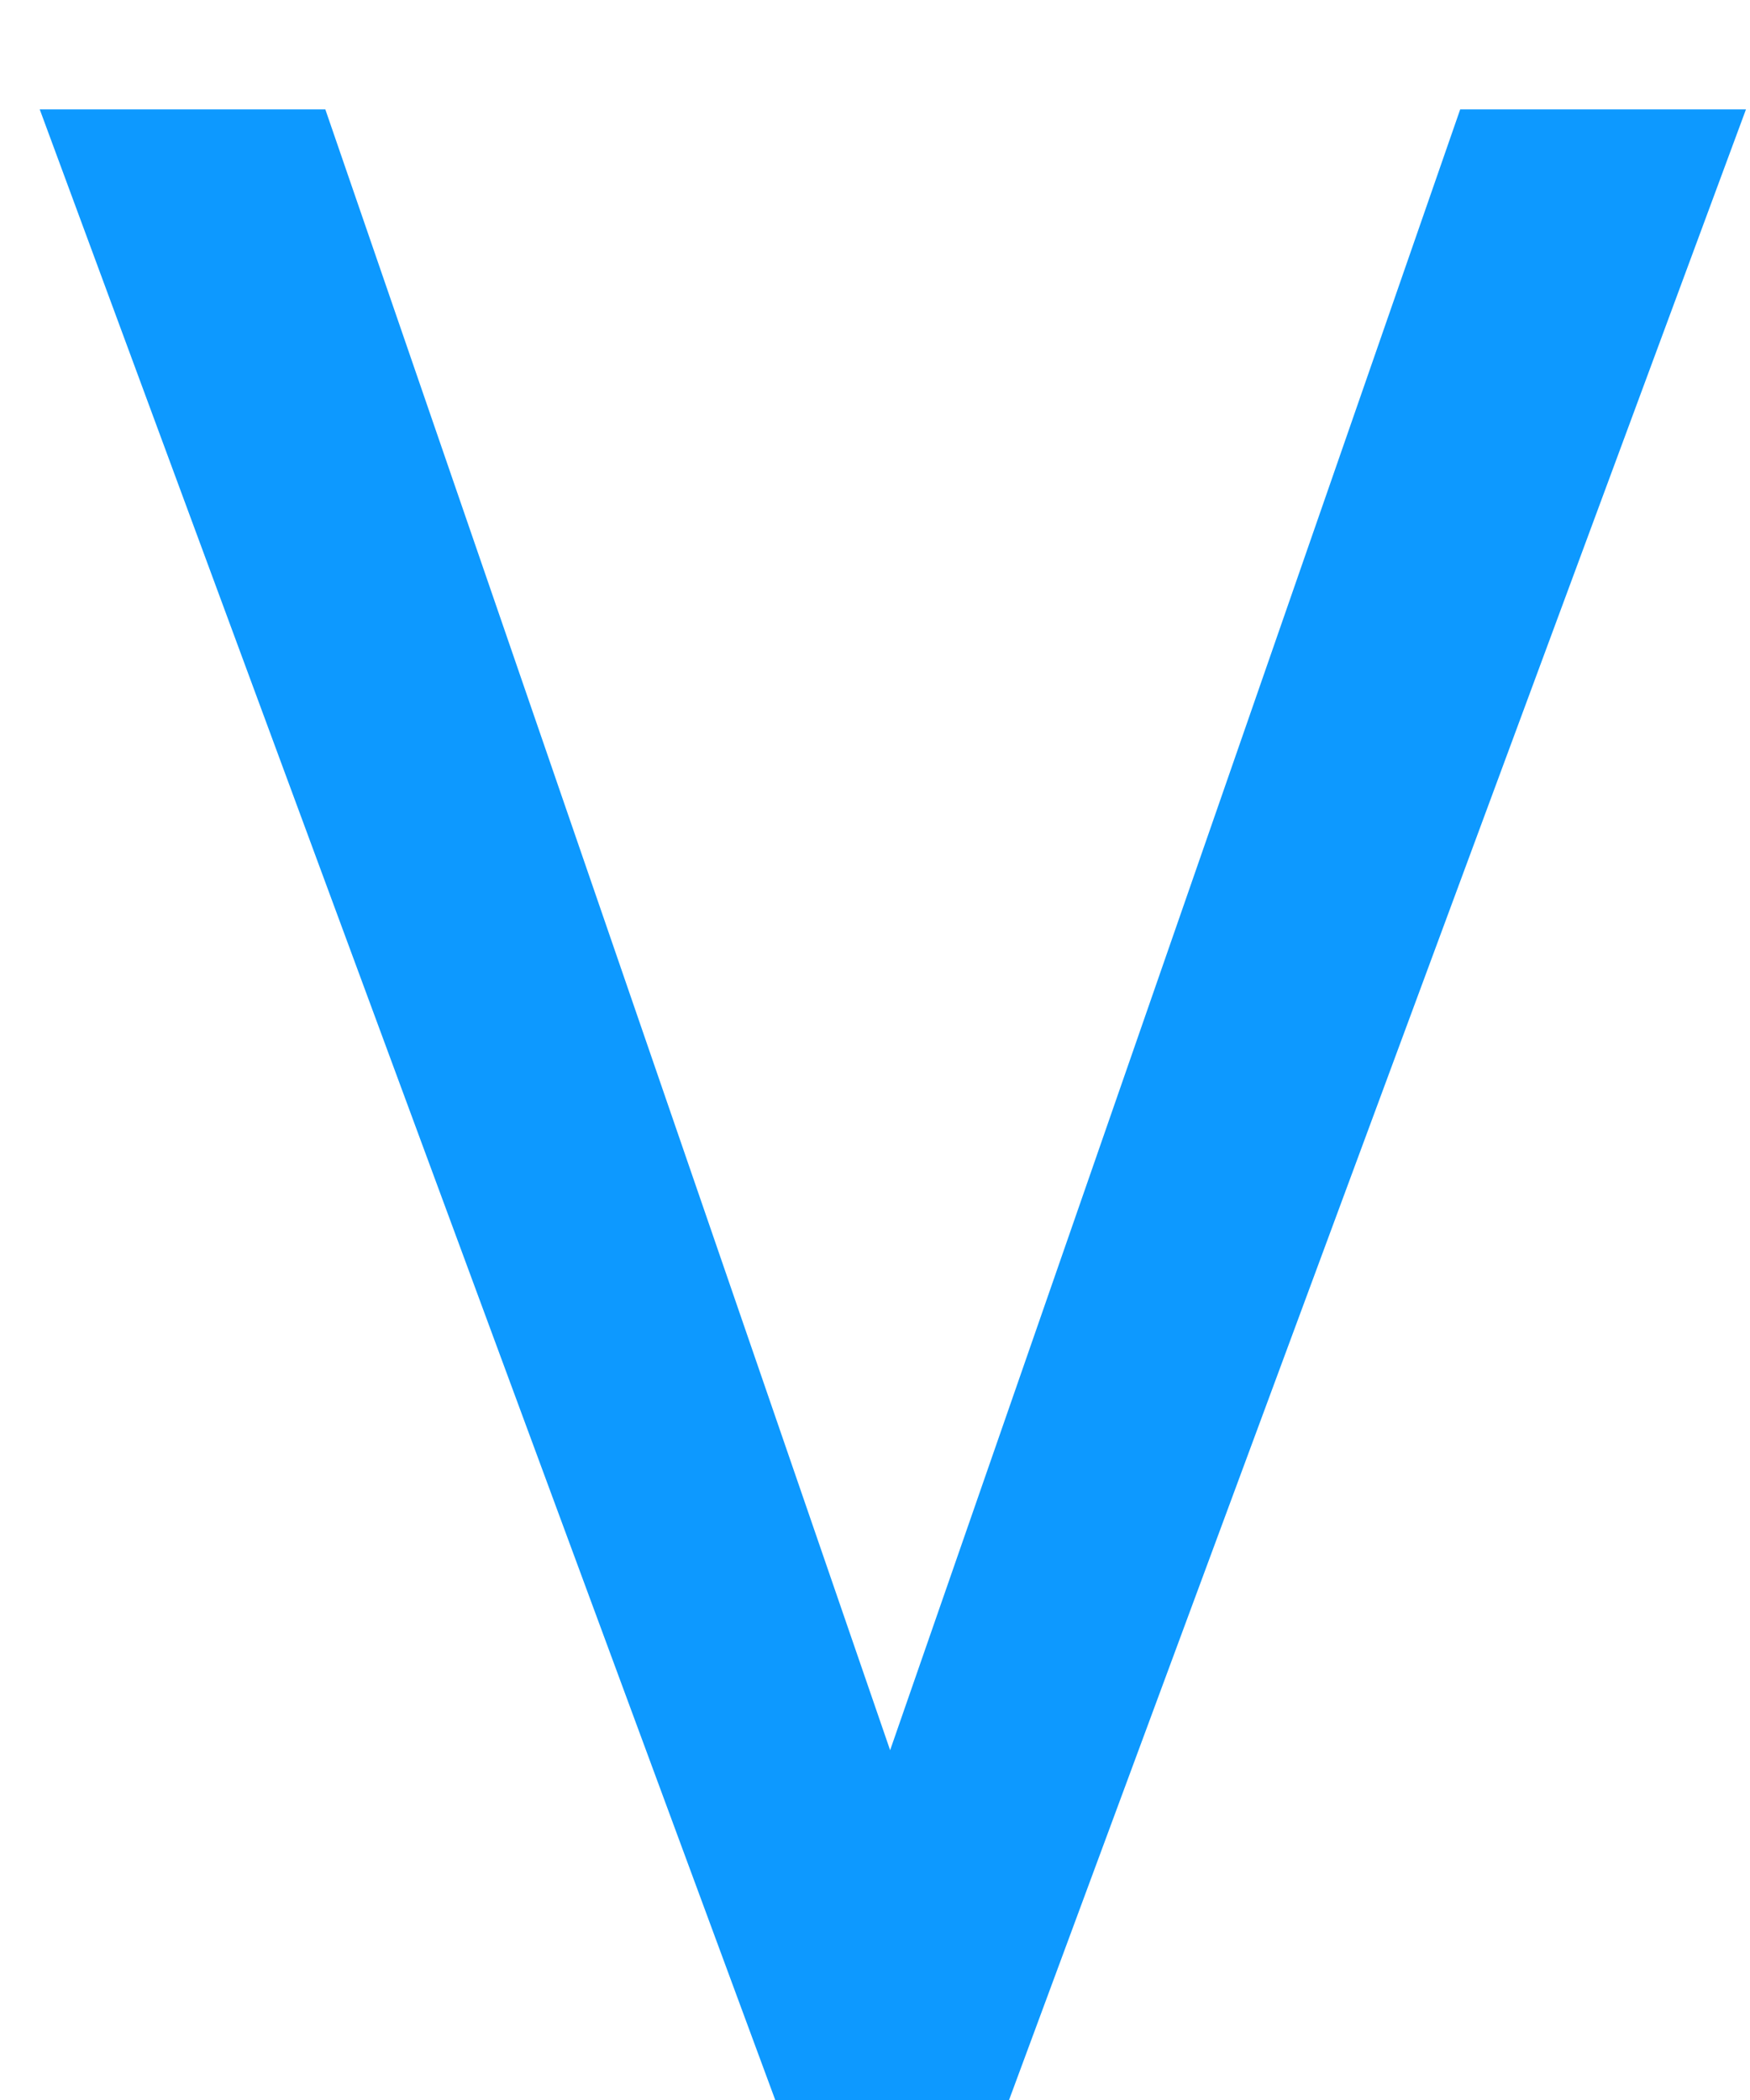 <svg width="10" height="12" viewBox="0 0 10 12" fill="none" xmlns="http://www.w3.org/2000/svg">
<path d="M4.992 10.273L8.344 0.625H9.977L5.766 12H4.602L4.992 10.273ZM1.859 0.625L5.18 10.273L5.594 12H4.43L0.227 0.625H1.859Z" fill="#0D99FF"/>
</svg>
